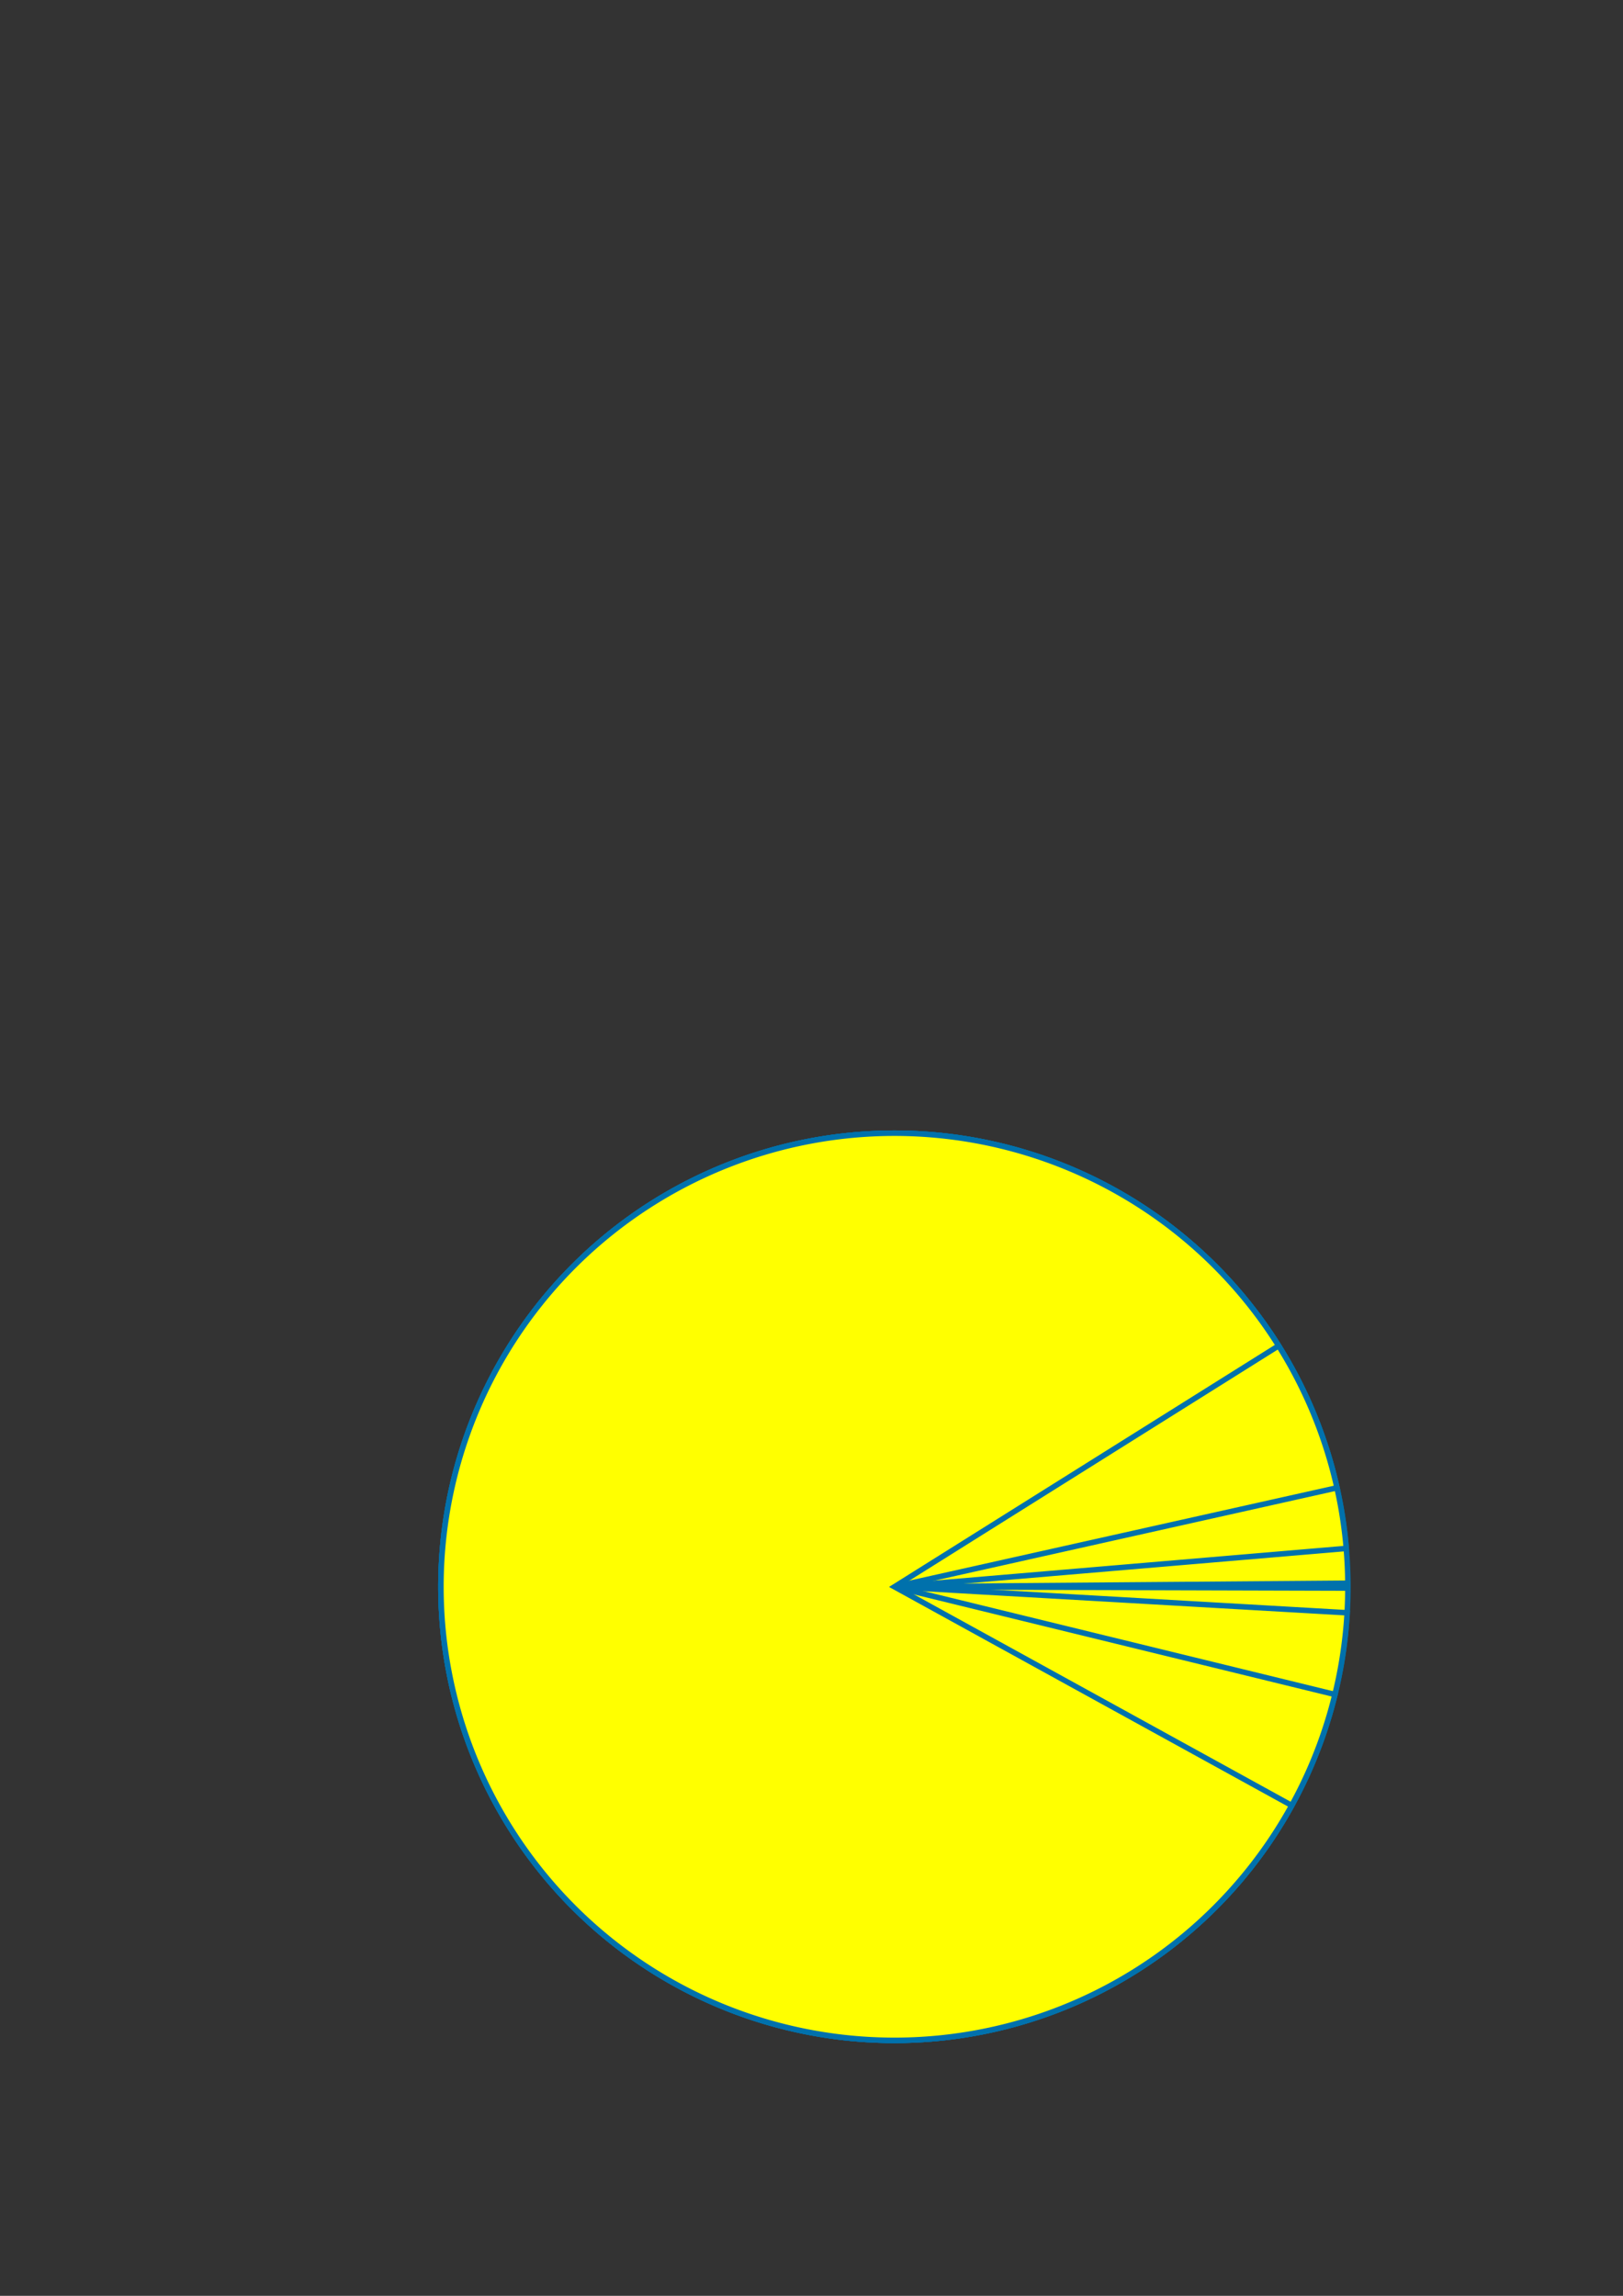 <svg xmlns:svg="http://www.w3.org/2000/svg"
     width="210mm"
     height="297mm"
     viewBox="0 0 210 297">
  <rect x="0" y="0" width="210" height="297" fill="#333333" stroke="none"/>
  <g id="closed">
    <path
       style="fill:#ffff00;fill-opacity:1;stroke:#0071ac;stroke-width:0.71"
       id="path1071"
       d="m 174.982,204.95 a 58.678,58.678 0 0 1 -58.522,58.678 58.678,58.678 0 0 1 -58.834,-58.365 58.678,58.678 0 0 1 58.208,-58.989 58.678,58.678 0 0 1 59.144,58.051 l -58.675,0.626 z"
       transform="rotate(0.161)" />
  </g>
  <g id="smallest">
    <path style="fill:#ffff00;fill-opacity:1;stroke:#0071ac;stroke-width:0.71"
       id="path1067"
       d="m 185.982,198.304 a 58.678,58.678 0 0 1 -56.596,58.641 58.678,58.678 0 0 1 -60.613,-54.479 58.678,58.678 0 0 1 52.293,-62.508 58.678,58.678 0 0 1 64.325,50.042 l -58.088,8.304 z"
       transform="rotate(3.286)" />
  </g>
  <g id="smaller">
    <path style="fill:#ffff00;fill-opacity:1;stroke:#0071ac;stroke-width:0.71"
       id="path1056"
       d="M 120.736,251.615 A 58.678,58.678 0 0 1 48.317,280.806 58.678,58.678 0 0 1 11.014,212.212 58.678,58.678 0 0 1 74.878,167.289 58.678,58.678 0 0 1 126.828,225.581 H 68.149 Z"
       transform="rotate(-12.603)" />
  </g>
  <g id="all-open">
    <path style="fill:#ffff00;fill-opacity:1;stroke:#0071ac;stroke-width:0.71"
       id="path12"
       d="m 259.036,124.047 a 58.678,58.678 0 0 1 -43.264,56.618 58.678,58.678 0 0 1 -65.994,-26.872 58.678,58.678 0 0 1 8.593,-70.736 58.678,58.678 0 0 1 70.509,-10.29 l -28.521,51.28 z"
       transform="rotate(28.824)" />
  </g>
</svg>
